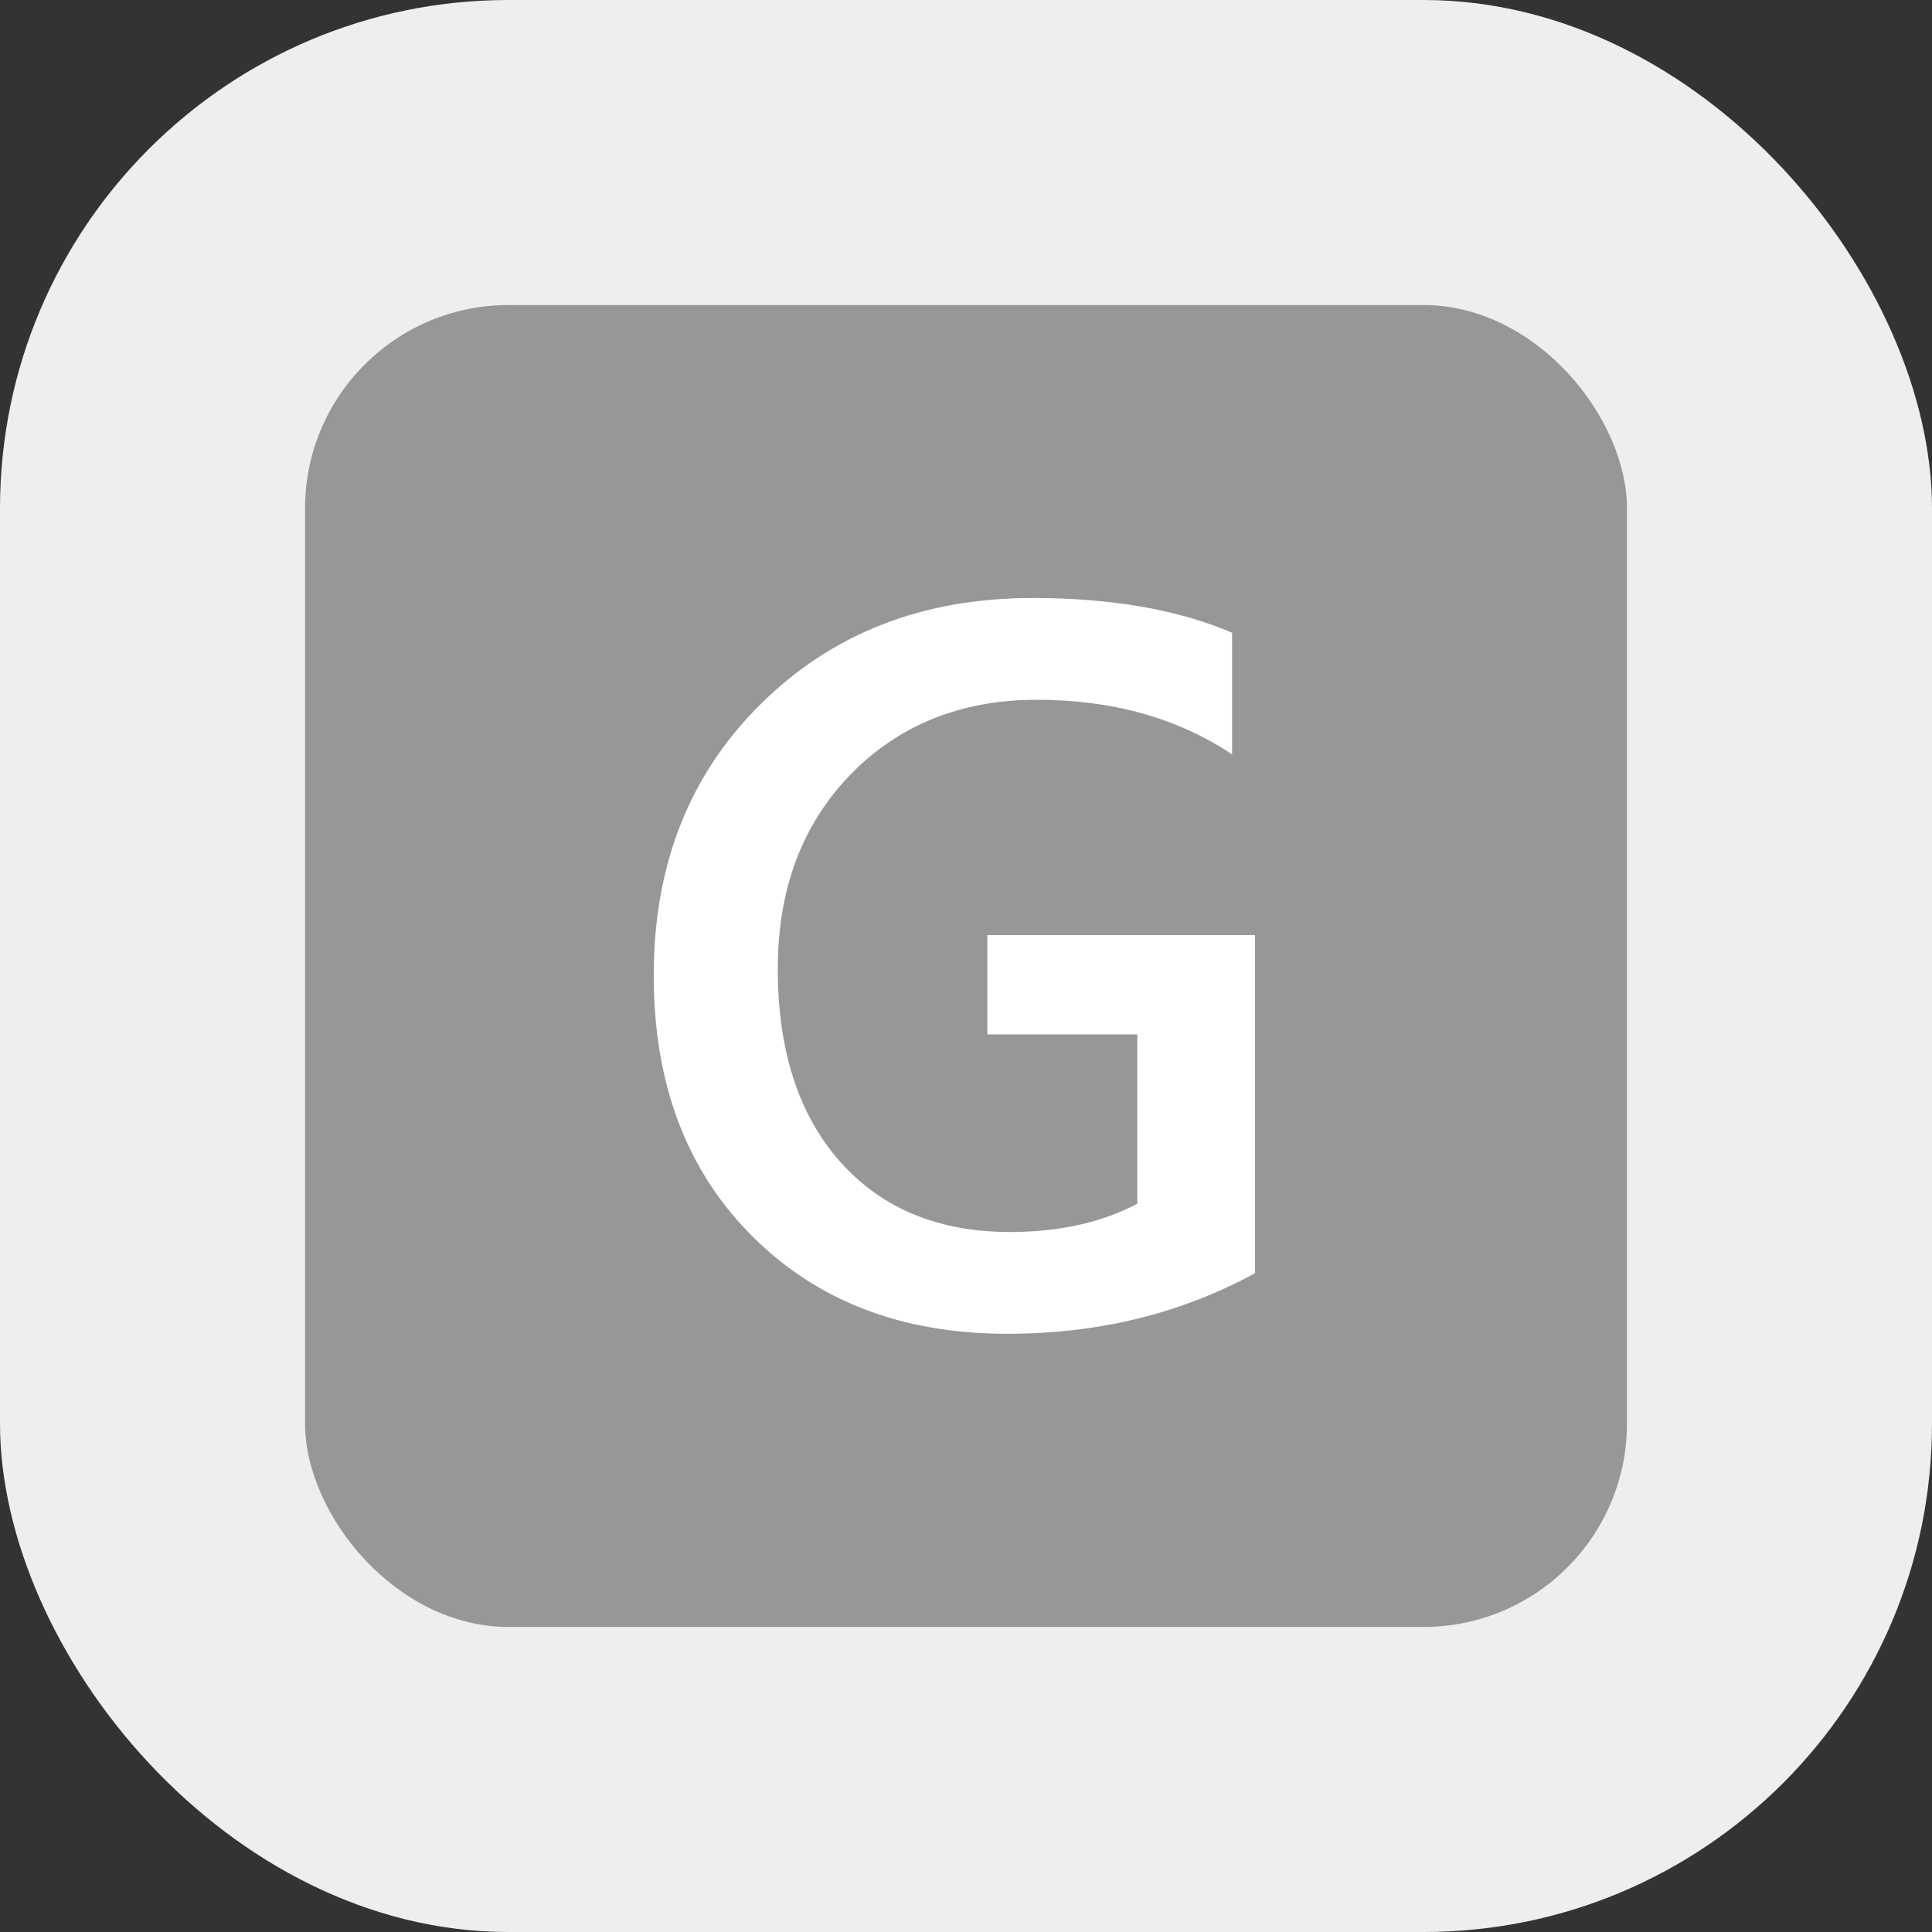 <svg width="19" height="19" viewBox="0 0 19 19" fill="none" xmlns="http://www.w3.org/2000/svg">
<rect x="0" y="0" width="19" height="19" fill="#333333" stroke="none"/>
<rect width="19" height="19" rx="5" fill="#EEEEEE"/>
<rect x="3" y="3" width="13" height="13" rx="2" fill="#979797"/>
<path d="M12.342 12.521C11.613 12.919 10.8 13.117 9.905 13.117C8.87 13.117 8.032 12.795 7.391 12.15C6.749 11.506 6.429 10.653 6.429 9.592C6.429 8.508 6.779 7.619 7.479 6.926C8.182 6.229 9.074 5.881 10.154 5.881C10.932 5.881 11.587 5.995 12.117 6.223V7.419C11.58 7.061 10.94 6.882 10.198 6.882C9.453 6.882 8.841 7.128 8.362 7.619C7.887 8.111 7.649 8.747 7.649 9.528C7.649 10.332 7.854 10.966 8.265 11.428C8.675 11.887 9.231 12.116 9.935 12.116C10.416 12.116 10.833 12.023 11.185 11.838V10.173H9.71V9.196H12.342V12.521Z" fill="white"/>
</svg>
